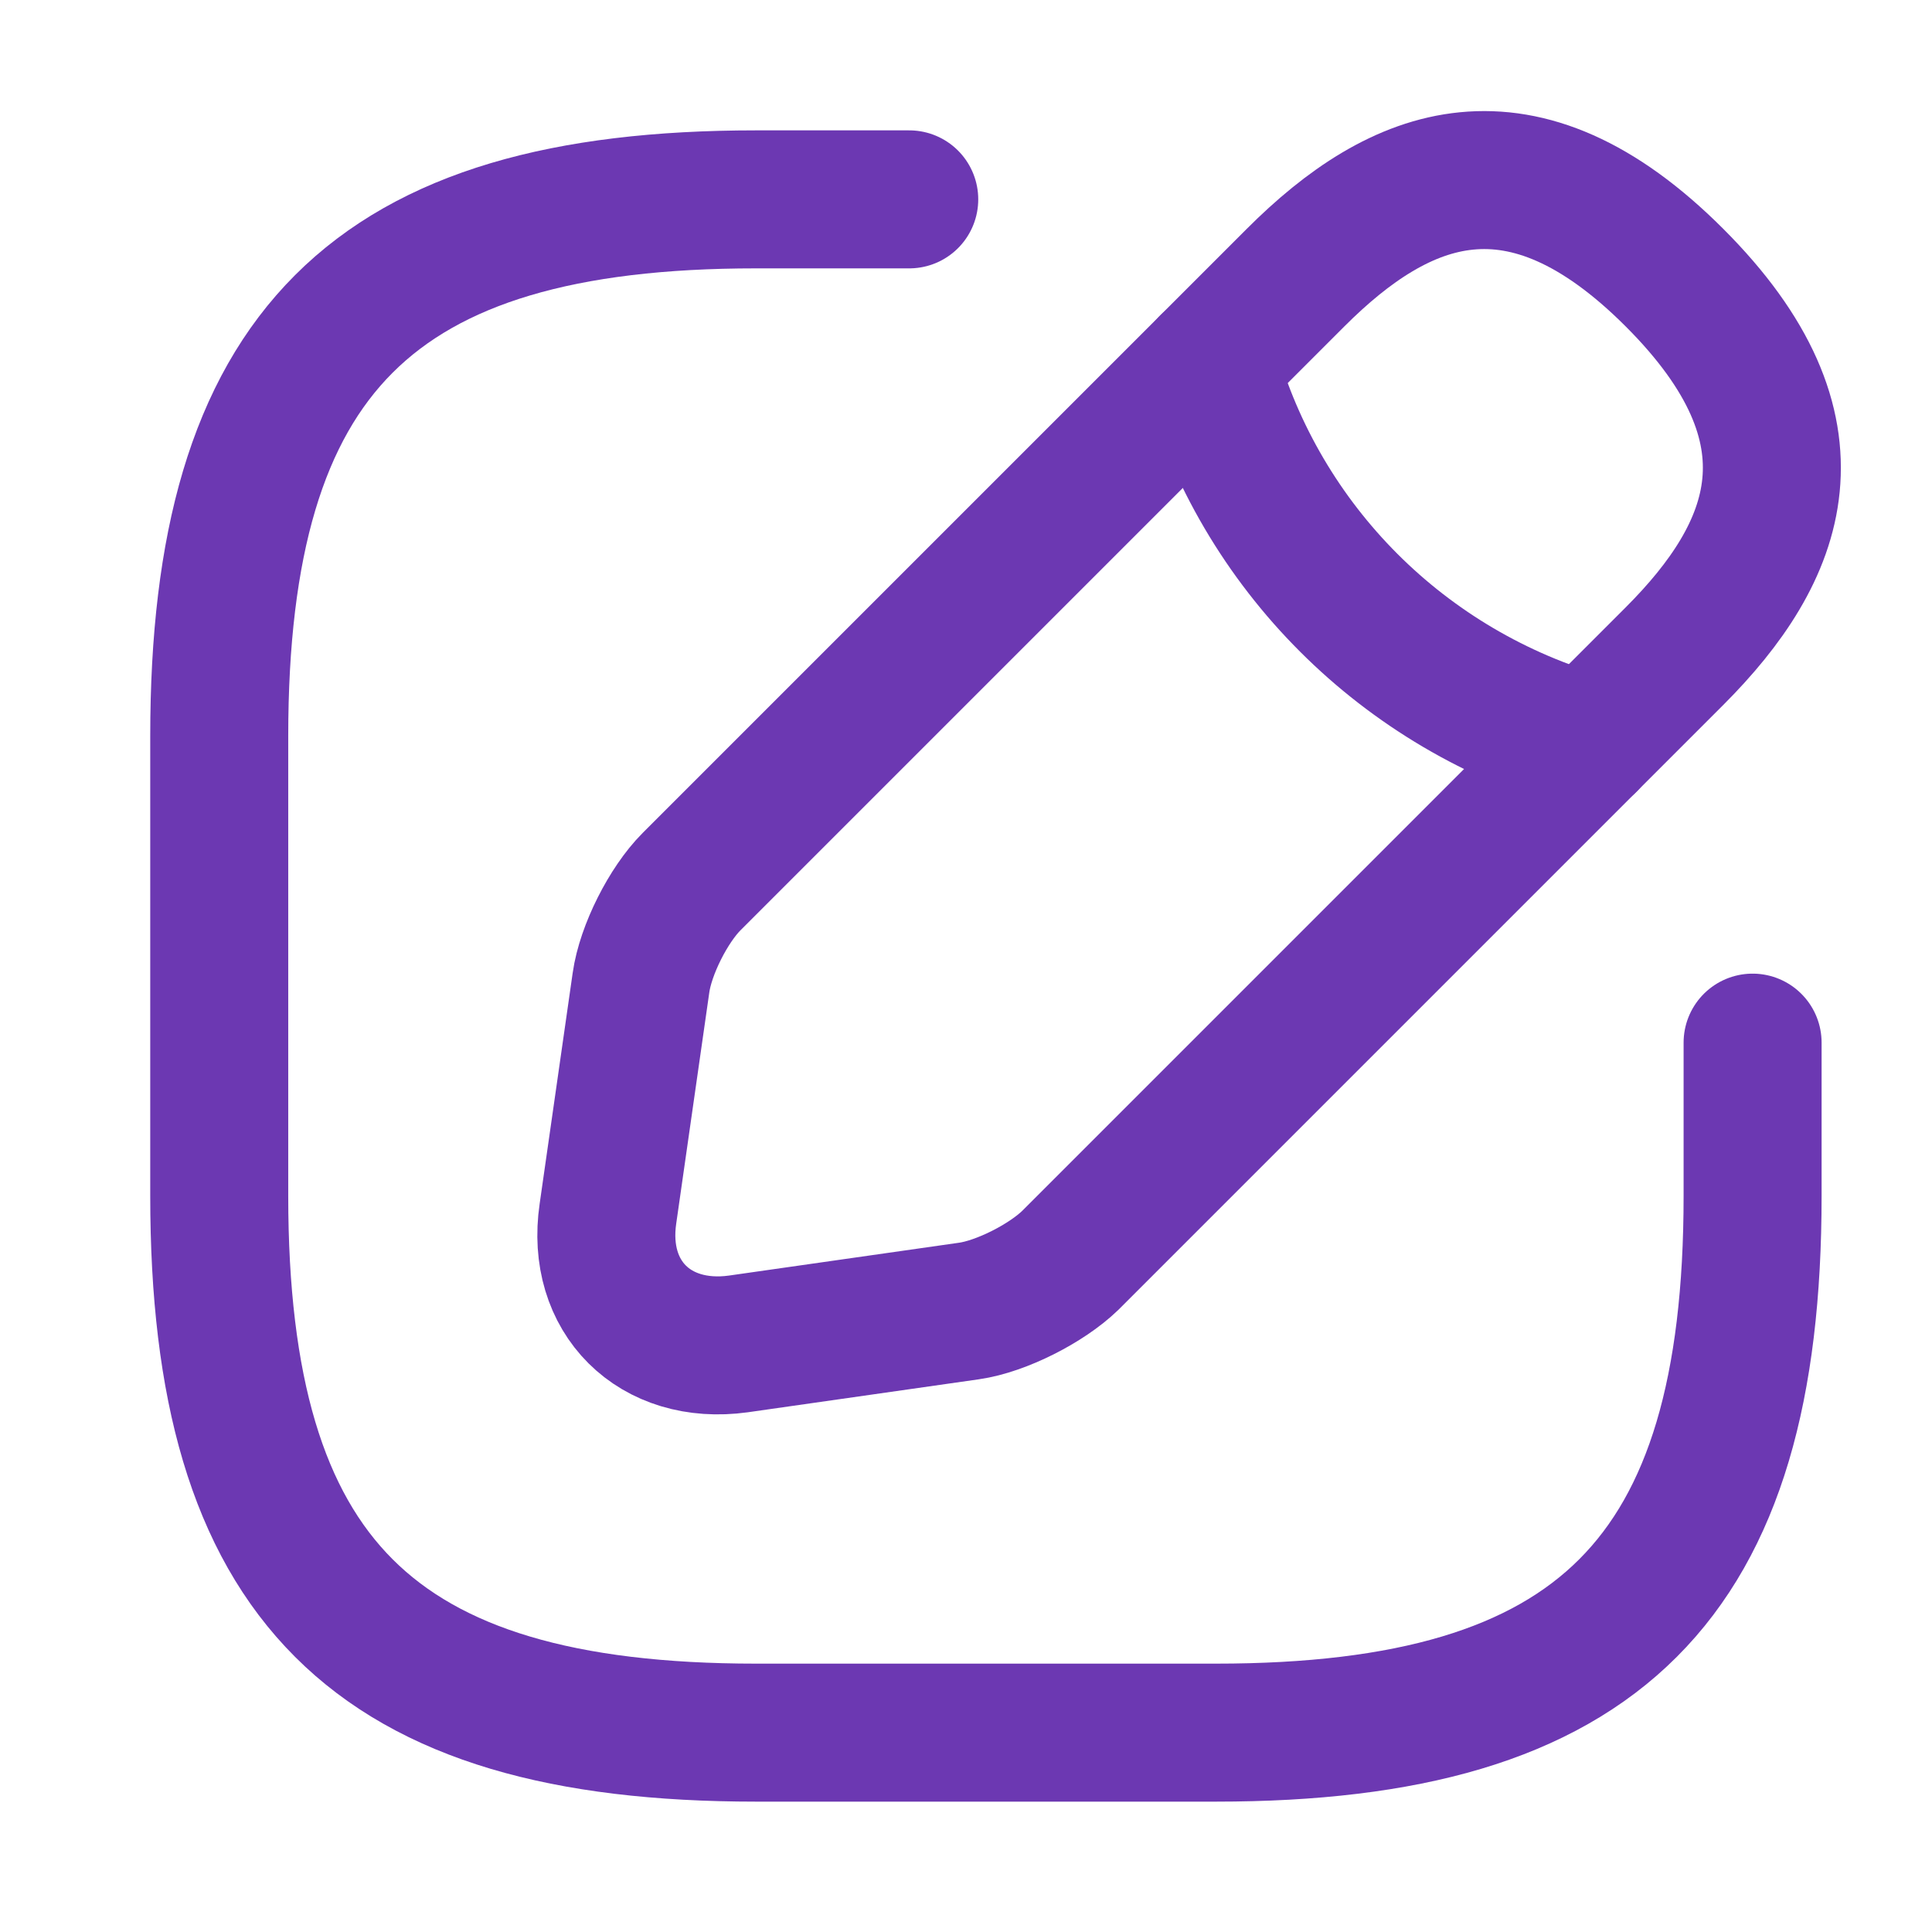 <svg width="21" height="21" viewBox="0 0 21 21" fill="none" xmlns="http://www.w3.org/2000/svg">
<path d="M9.883 2.167H8.217C4.05 2.167 2.383 3.833 2.383 8V13C2.383 17.167 4.05 18.833 8.217 18.833H13.217C17.383 18.833 19.05 17.167 19.05 13V11.333" stroke="#6C38B2" stroke-width="1.5" stroke-linecap="round" stroke-linejoin="round"/>
<path d="M14.083 3.017L7.517 9.583C7.267 9.833 7.017 10.325 6.967 10.683L6.608 13.192C6.475 14.1 7.117 14.733 8.025 14.608L10.533 14.25C10.883 14.2 11.375 13.95 11.633 13.7L18.2 7.133C19.333 6 19.867 4.683 18.2 3.017C16.533 1.35 15.217 1.883 14.083 3.017Z" stroke="#6C38B2" stroke-width="1.5" stroke-miterlimit="10" stroke-linecap="round" stroke-linejoin="round"/>
<path d="M13.142 3.958C13.7 5.95 15.258 7.508 17.258 8.075" stroke="#6C38B2" stroke-width="1.5" stroke-miterlimit="10" stroke-linecap="round" stroke-linejoin="round"/>
</svg>
